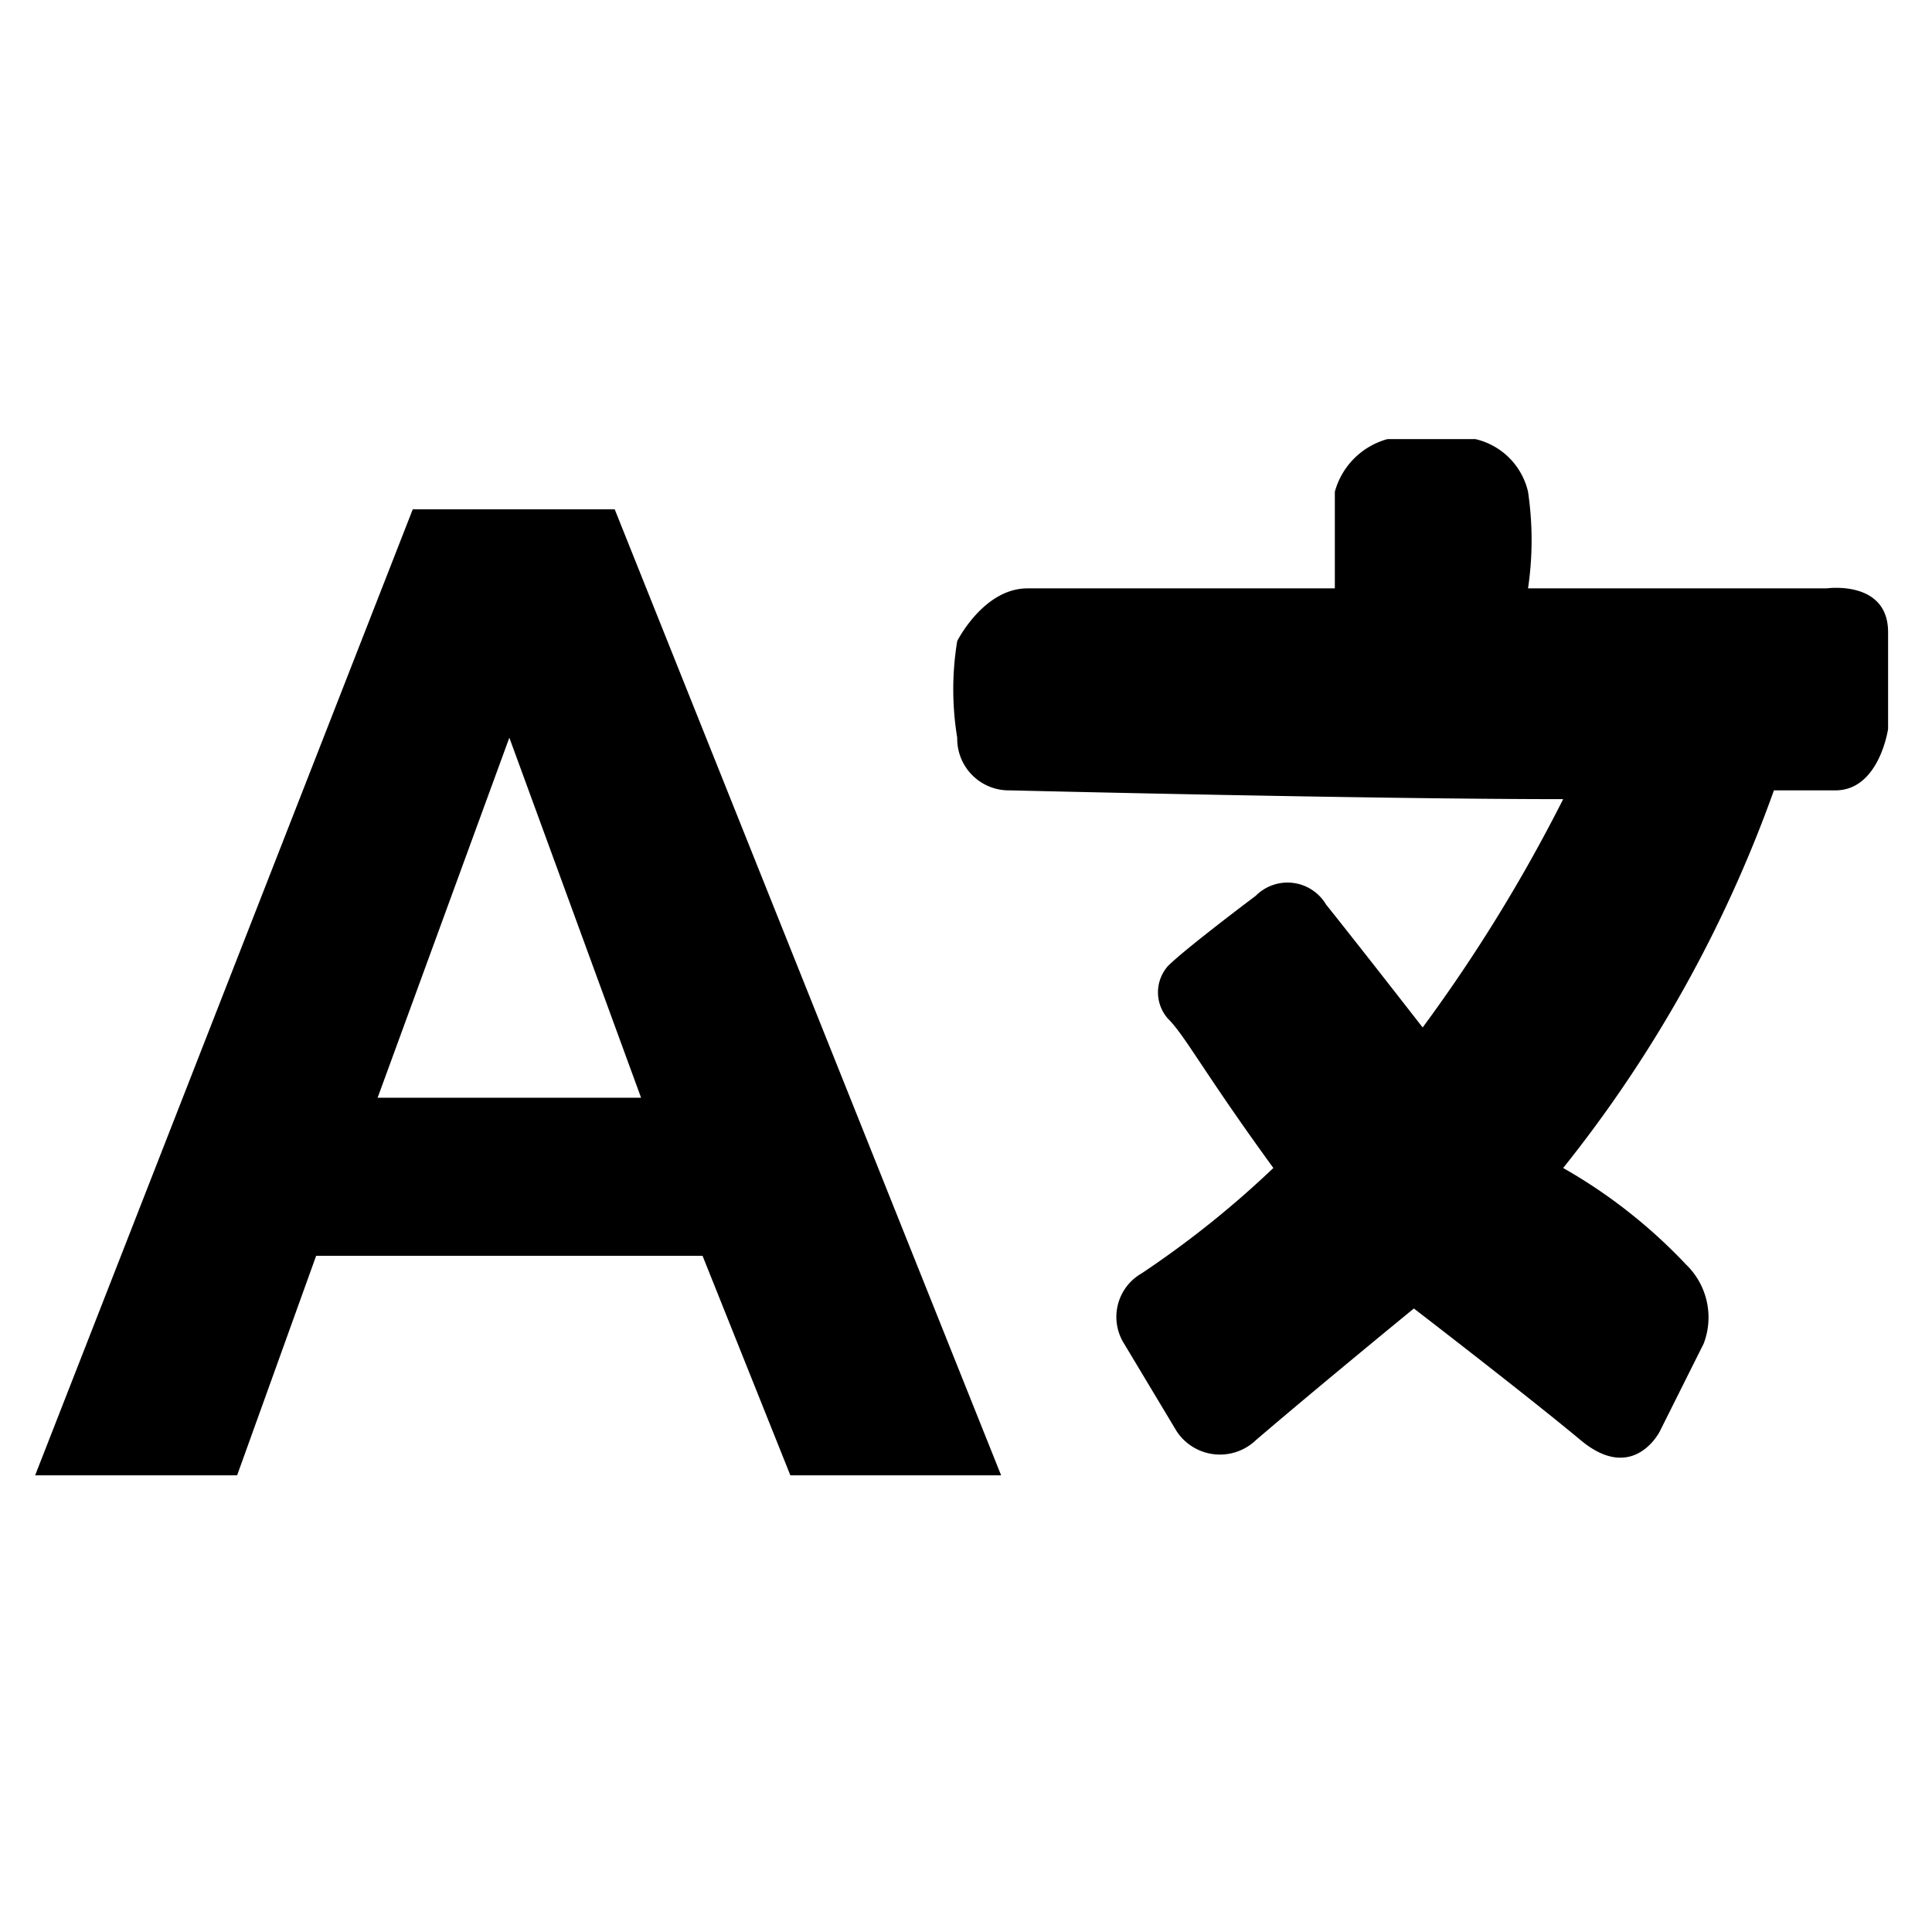 <?xml version="1.0" encoding="UTF-8" standalone="no"?>
<svg
   xmlns:svg="http://www.w3.org/2000/svg"
   xmlns="http://www.w3.org/2000/svg"
   xmlns:sodipodi="http://sodipodi.sourceforge.net/DTD/sodipodi-0.dtd"
   xmlns:inkscape="http://www.inkscape.org/namespaces/inkscape"
   inkscape:version="1.0 (4035a4fb49, 2020-05-01)"
   sodipodi:docname="Language.svg"
   id="svg10"
   version="1.1"
   viewBox="0 0 22 22">
  <defs
     id="defs14" />
  <sodipodi:namedview
     inkscape:current-layer="svg10"
     showgrid="false"
     id="namedview12"
     inkscape:window-height="480"
     inkscape:window-width="640"
     inkscape:pageshadow="2"
     inkscape:pageopacity="0"
     guidetolerance="10"
     gridtolerance="10"
     objecttolerance="10"
     borderopacity="1"
     pagecolor="#ffffff" />
  <path
     id="path6"
     d="M11.4,16.8H9L8,14.3H3.6l-.9,2.5H.4l4.3-11H7l4.4,11ZM7.3,12.5,5.8,8.4,4.3,12.5Z" />
  <path
     id="path8"
     d="M11.7,6.7h3.5V5.6a.855.855,0,0,1,.6-.6h1a.8.8,0,0,1,.6.6,3.755,3.755,0,0,1,0,1.1h3.4s.7-.1.7.5V8.3s-.1.7-.6.7h-.7a14.907,14.907,0,0,1-2.4,4.3,6,6,0,0,1,1.4,1.1.836.836,0,0,1,.2.9l-.5,1s-.3.6-.9.1-1.9-1.5-1.9-1.5-1.1.9-1.8,1.5a.591.591,0,0,1-.9-.1l-.6-1a.571.571,0,0,1,.2-.8,11.121,11.121,0,0,0,1.5-1.2c-.8-1.1-1-1.5-1.2-1.7a.452.452,0,0,1,0-.6c.2-.2,1-.8,1-.8a.51.51,0,0,1,.8.1c.4.5,1.1,1.4,1.1,1.4a18.2,18.2,0,0,0,1.6-2.6c-2.2,0-6.3-.1-6.3-.1a.588.588,0,0,1-.6-.6,3.385,3.385,0,0,1,0-1.1s.3-.6.8-.6Z" />
</svg>
